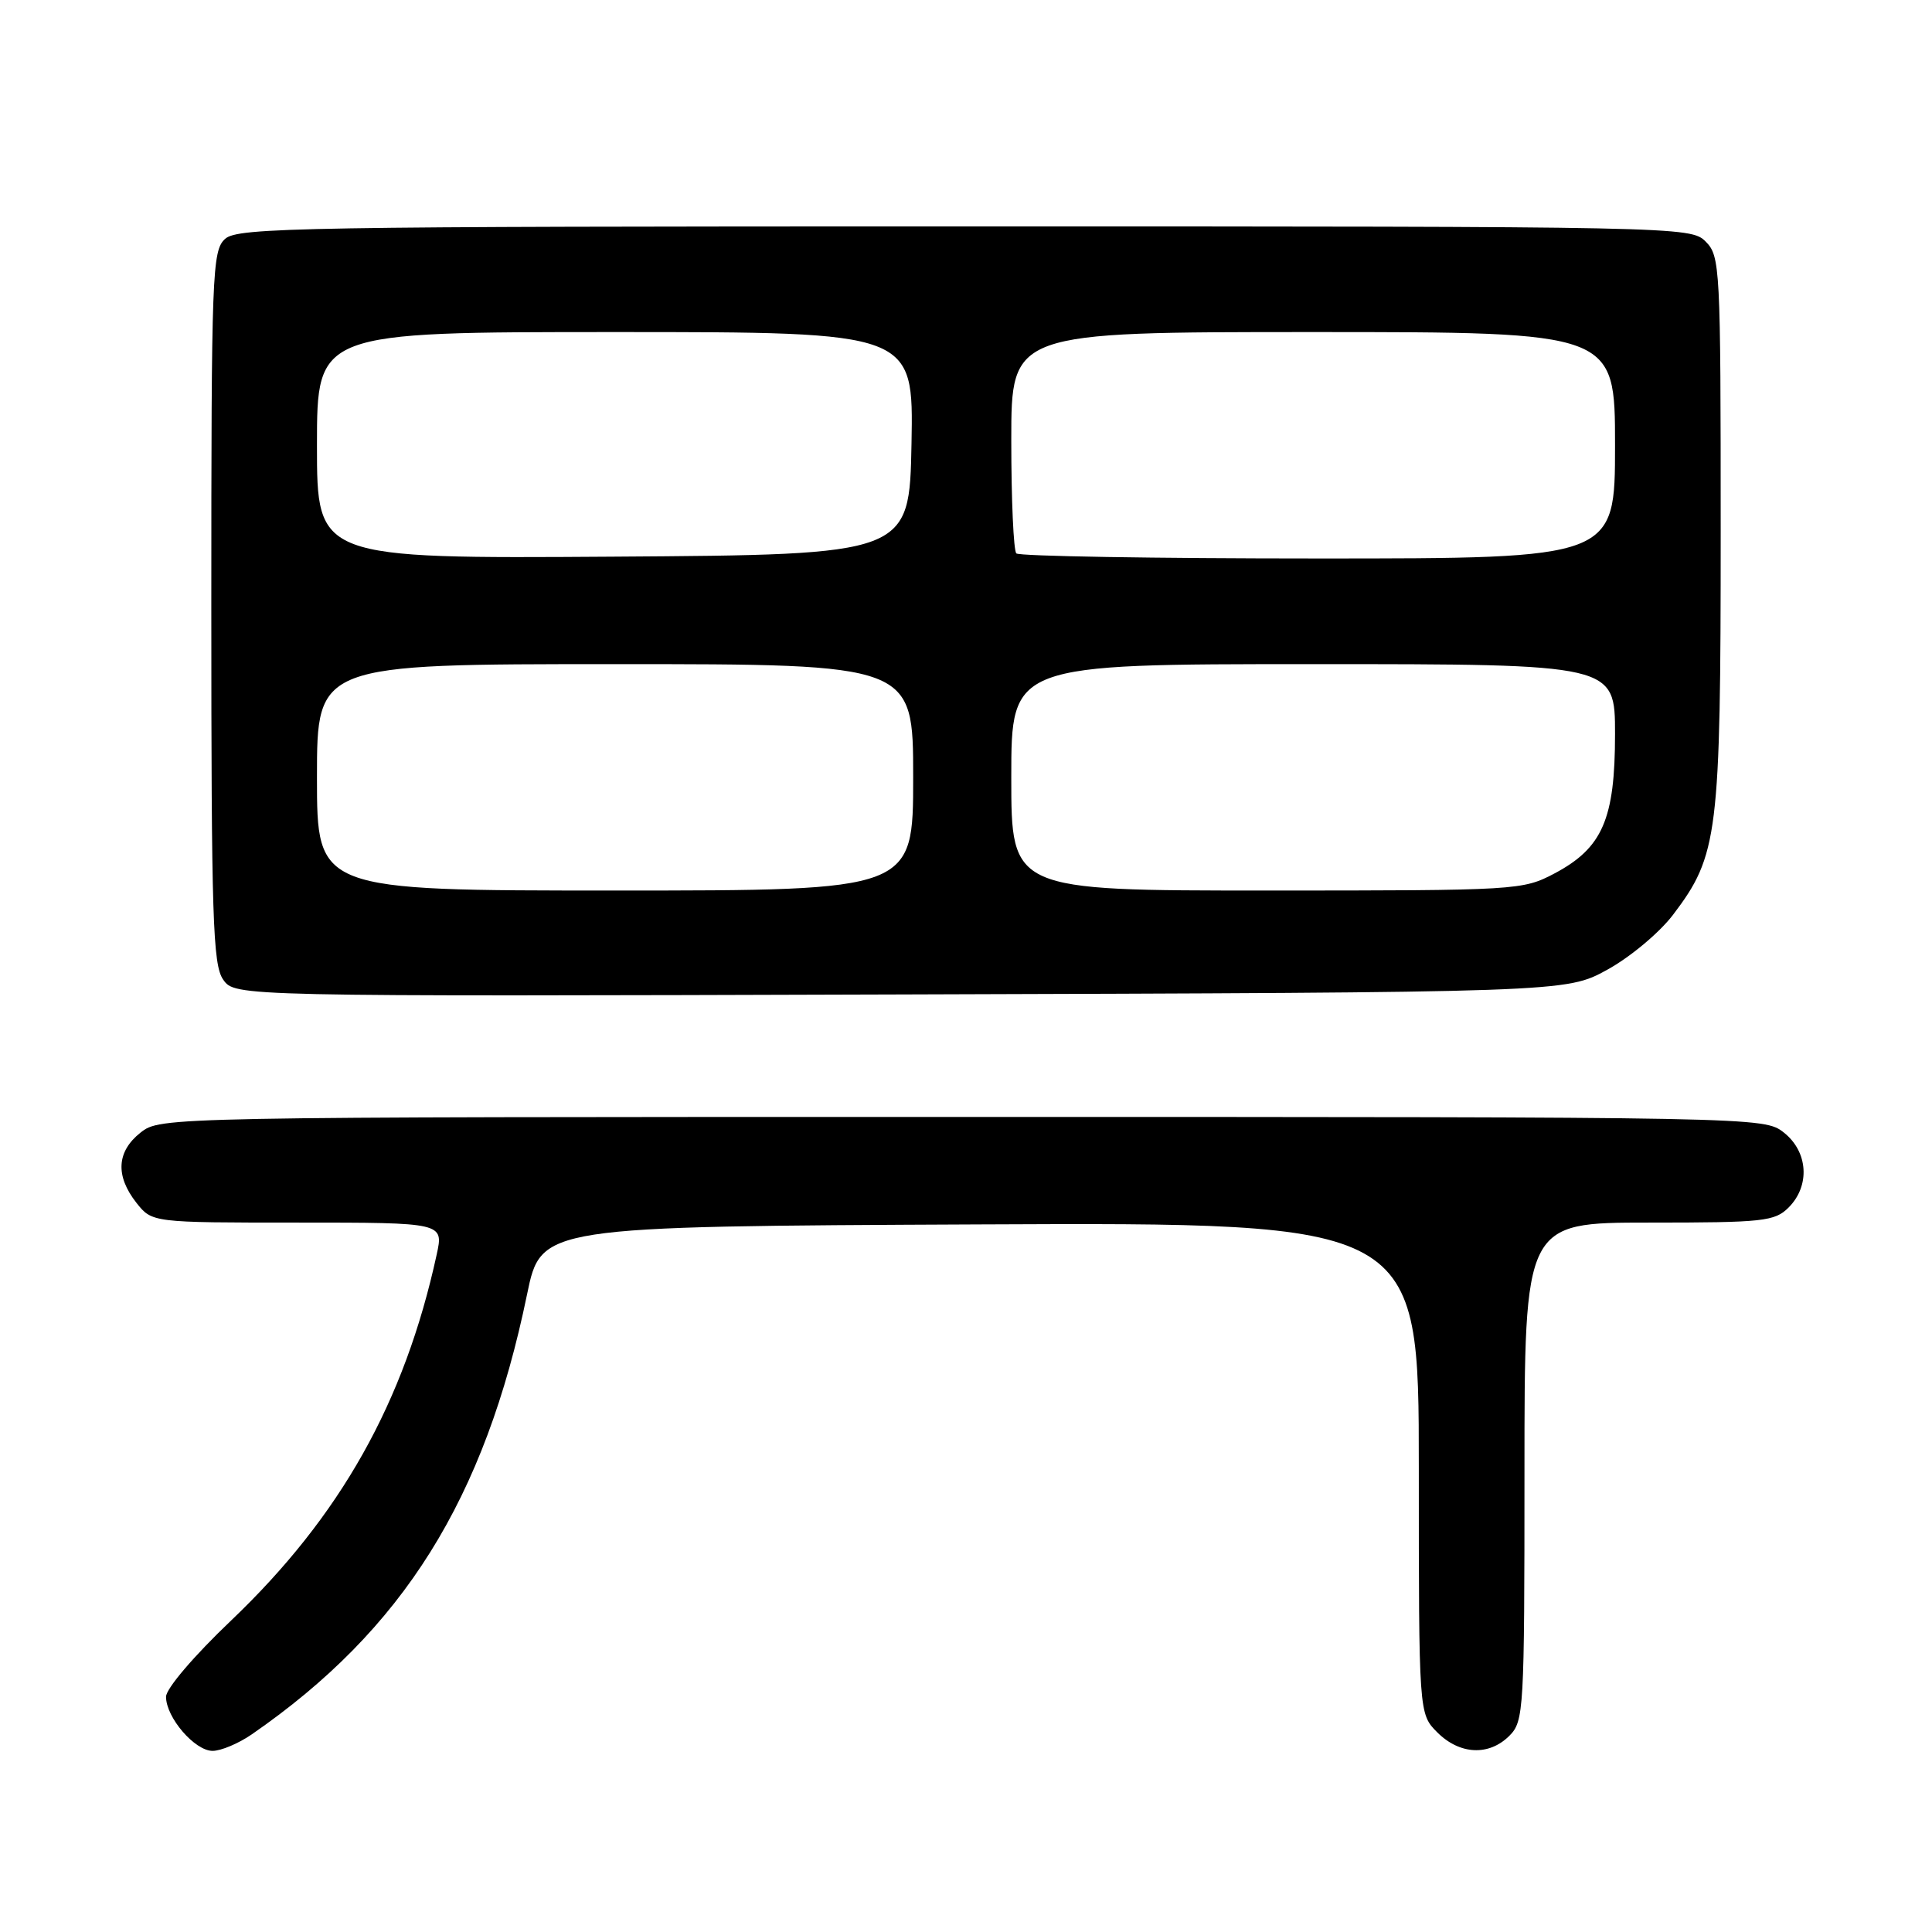 <?xml version="1.0" encoding="UTF-8" standalone="no"?>
<!DOCTYPE svg PUBLIC "-//W3C//DTD SVG 1.1//EN" "http://www.w3.org/Graphics/SVG/1.1/DTD/svg11.dtd" >
<svg xmlns="http://www.w3.org/2000/svg" xmlns:xlink="http://www.w3.org/1999/xlink" version="1.1" viewBox="0 0 256 256">
 <g >
 <path fill="currentColor"
d=" M 33.35 229.82 C 53.42 215.96 64.24 198.67 69.84 171.50 C 71.70 162.50 71.70 162.50 129.85 162.24 C 188.00 161.98 188.00 161.98 188.00 194.54 C 188.00 227.09 188.00 227.09 190.45 229.55 C 193.43 232.52 197.30 232.70 200.00 230.00 C 201.92 228.08 202.00 226.67 202.00 195.00 C 202.00 162.00 202.00 162.00 218.50 162.00 C 233.67 162.00 235.16 161.84 237.00 160.00 C 239.88 157.12 239.59 152.61 236.37 150.07 C 233.74 148.01 233.46 148.00 127.50 148.00 C 21.54 148.00 21.26 148.01 18.63 150.07 C 15.46 152.57 15.26 155.79 18.07 159.37 C 20.15 162.00 20.15 162.00 39.47 162.00 C 58.79 162.00 58.79 162.00 57.86 166.25 C 53.60 185.81 45.10 200.92 30.63 214.72 C 25.71 219.40 22.00 223.75 22.00 224.83 C 22.00 227.58 25.81 232.00 28.17 232.00 C 29.28 232.00 31.61 231.02 33.35 229.82 Z  M 212.96 128.50 C 215.99 126.84 219.89 123.58 221.69 121.21 C 227.66 113.34 228.00 110.62 228.00 70.32 C 228.00 35.33 227.93 33.93 226.00 32.00 C 224.03 30.03 222.67 30.00 127.83 30.00 C 39.74 30.00 31.50 30.14 29.83 31.65 C 28.11 33.21 28.00 36.05 28.00 80.43 C 28.00 121.65 28.20 127.84 29.57 129.80 C 31.14 132.04 31.14 132.04 119.32 131.77 C 207.50 131.50 207.50 131.50 212.96 128.50 Z  M 42.00 103.00 C 42.00 88.00 42.00 88.00 81.50 88.00 C 121.00 88.00 121.00 88.00 121.00 103.00 C 121.00 118.00 121.00 118.00 81.50 118.00 C 42.00 118.00 42.00 118.00 42.00 103.00 Z  M 134.00 103.00 C 134.00 88.00 134.00 88.00 174.00 88.00 C 214.00 88.00 214.00 88.00 214.00 97.27 C 214.00 108.54 212.34 112.36 205.99 115.73 C 201.76 117.96 201.12 118.00 167.84 118.00 C 134.00 118.00 134.00 118.00 134.00 103.00 Z  M 42.00 59.01 C 42.00 44.00 42.00 44.00 81.53 44.00 C 121.05 44.00 121.05 44.00 120.78 58.75 C 120.50 73.50 120.50 73.50 81.25 73.76 C 42.00 74.02 42.00 74.02 42.00 59.01 Z  M 134.67 73.33 C 134.30 72.97 134.00 66.22 134.00 58.33 C 134.00 44.00 134.00 44.00 174.00 44.00 C 214.00 44.00 214.00 44.00 214.00 59.00 C 214.00 74.00 214.00 74.00 174.67 74.00 C 153.03 74.00 135.03 73.70 134.67 73.33 Z "/>
</g>
</svg>